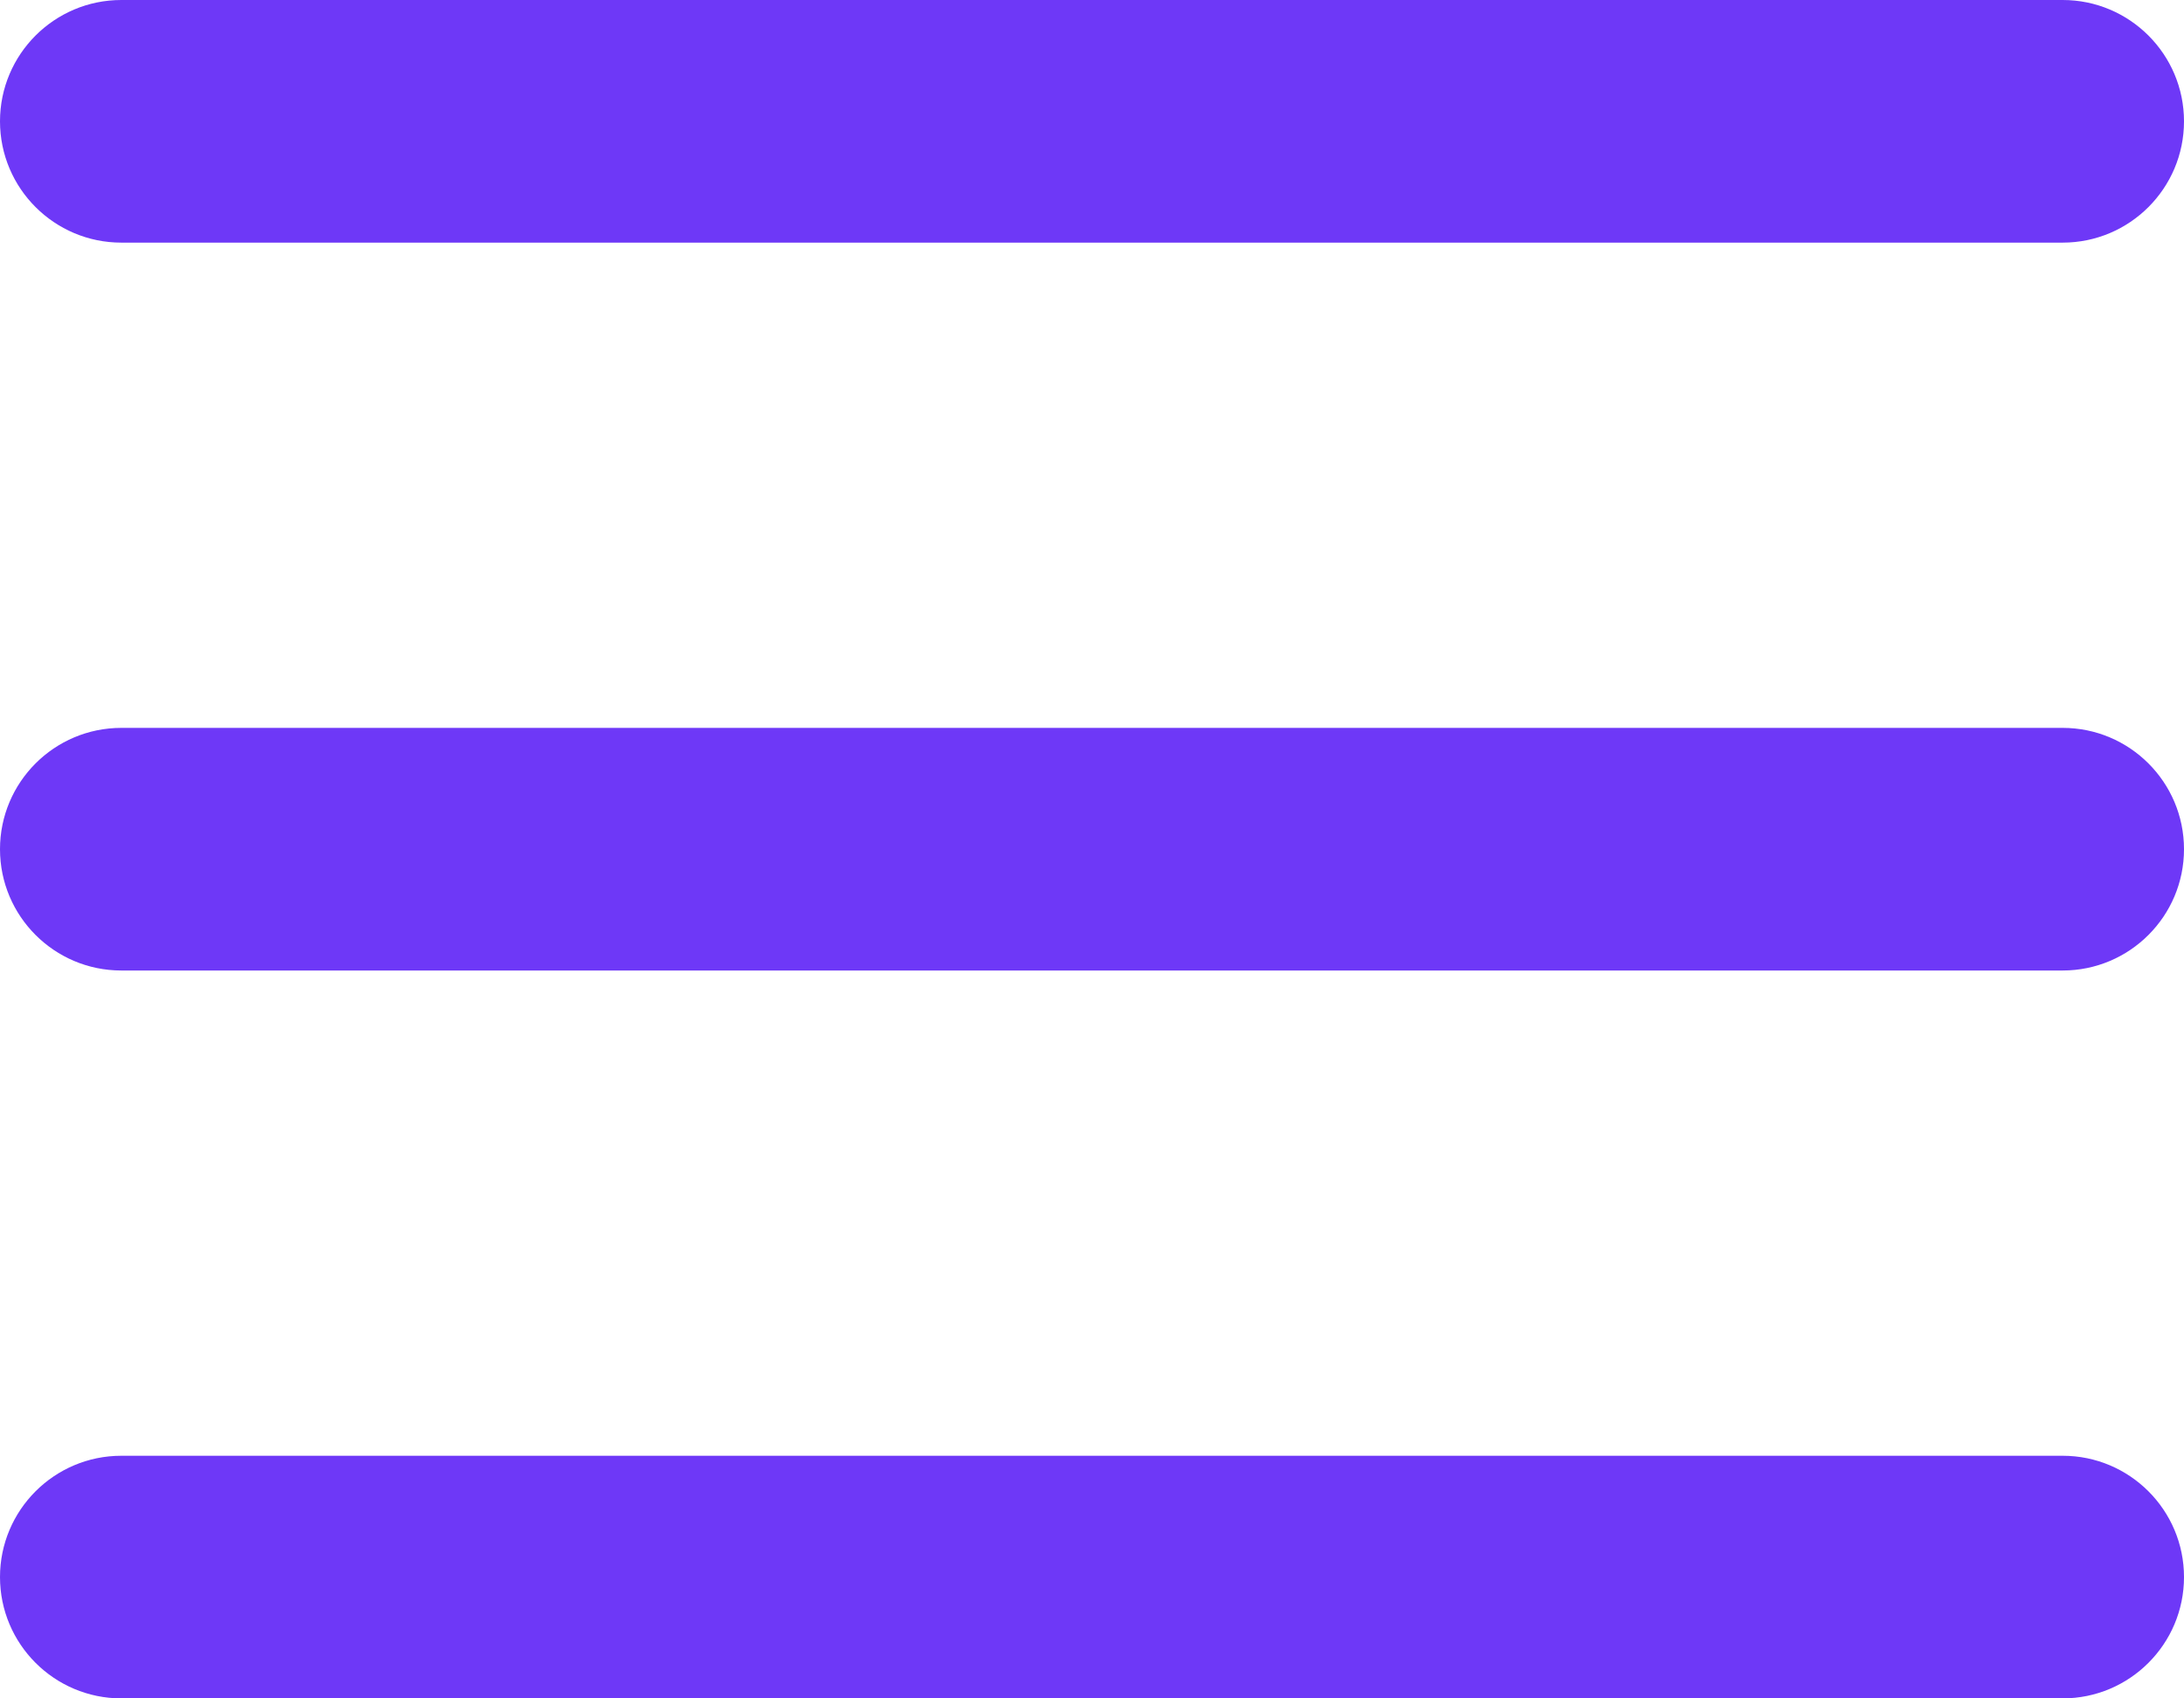 <svg width="18" height="14" viewBox="0 0 18 14" fill="none" xmlns="http://www.w3.org/2000/svg">
<path fill-rule="evenodd" clip-rule="evenodd" d="M0 1C0 0.448 0.448 0 1 0H17C17.552 0 18 0.448 18 1C18 1.552 17.552 2 17 2H1C0.448 2 0 1.552 0 1ZM0 13C0 12.448 0.448 12 1 12H17C17.552 12 18 12.448 18 13C18 13.552 17.552 14 17 14H1C0.448 14 0 13.552 0 13ZM1 6C0.448 6 0 6.448 0 7C0 7.552 0.448 8 1 8H17C17.552 8 18 7.552 18 7C18 6.448 17.552 6 17 6H1Z" fill="#6E38F7"/>
</svg>
